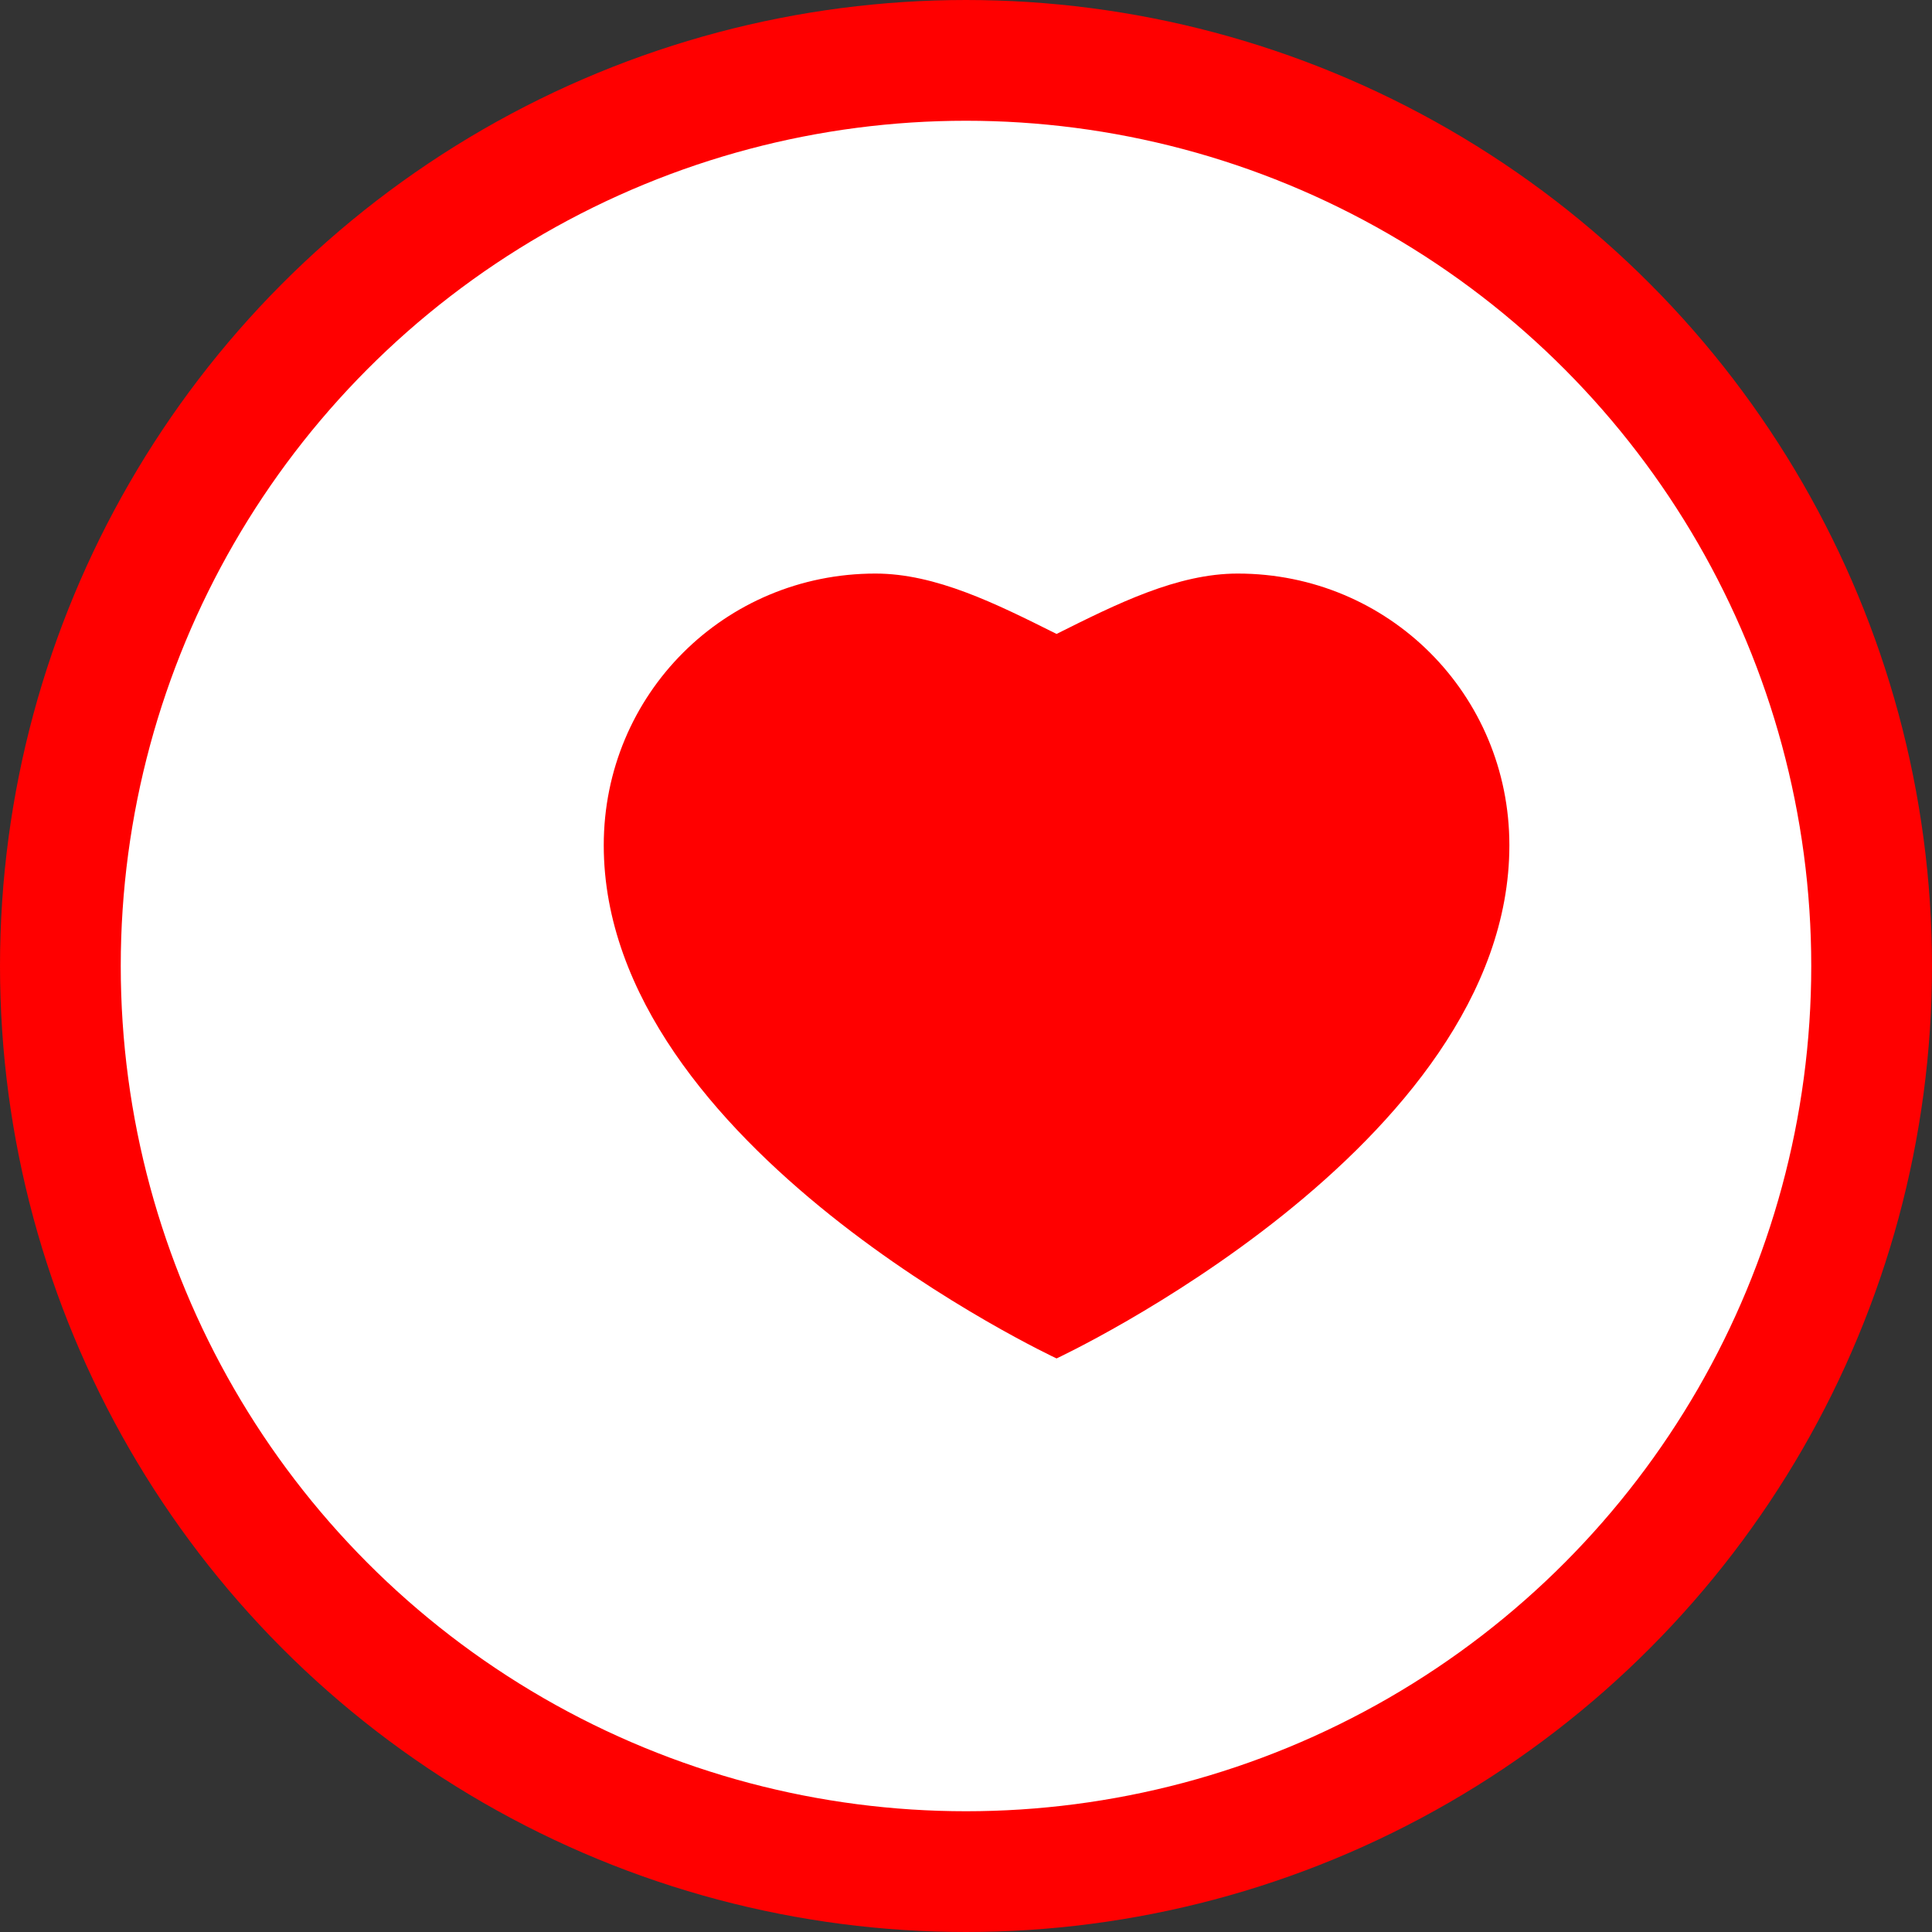 <svg xmlns='http://www.w3.org/2000/svg' viewBox='0 0 64 64'><rect x="0" y="0" width="64" height="64" fill="#333333" stroke="none"/><circle cx='32' cy='32' r='30' fill='white' stroke='red' stroke-width='4'/><path d='M20 28c0-5 4-9 9-9 2 0 4 1 6 2 2-1 4-2 6-2 5 0 9 4 9 9 0 10-15 17-15 17s-15-7-15-17z' fill='red'/></svg>